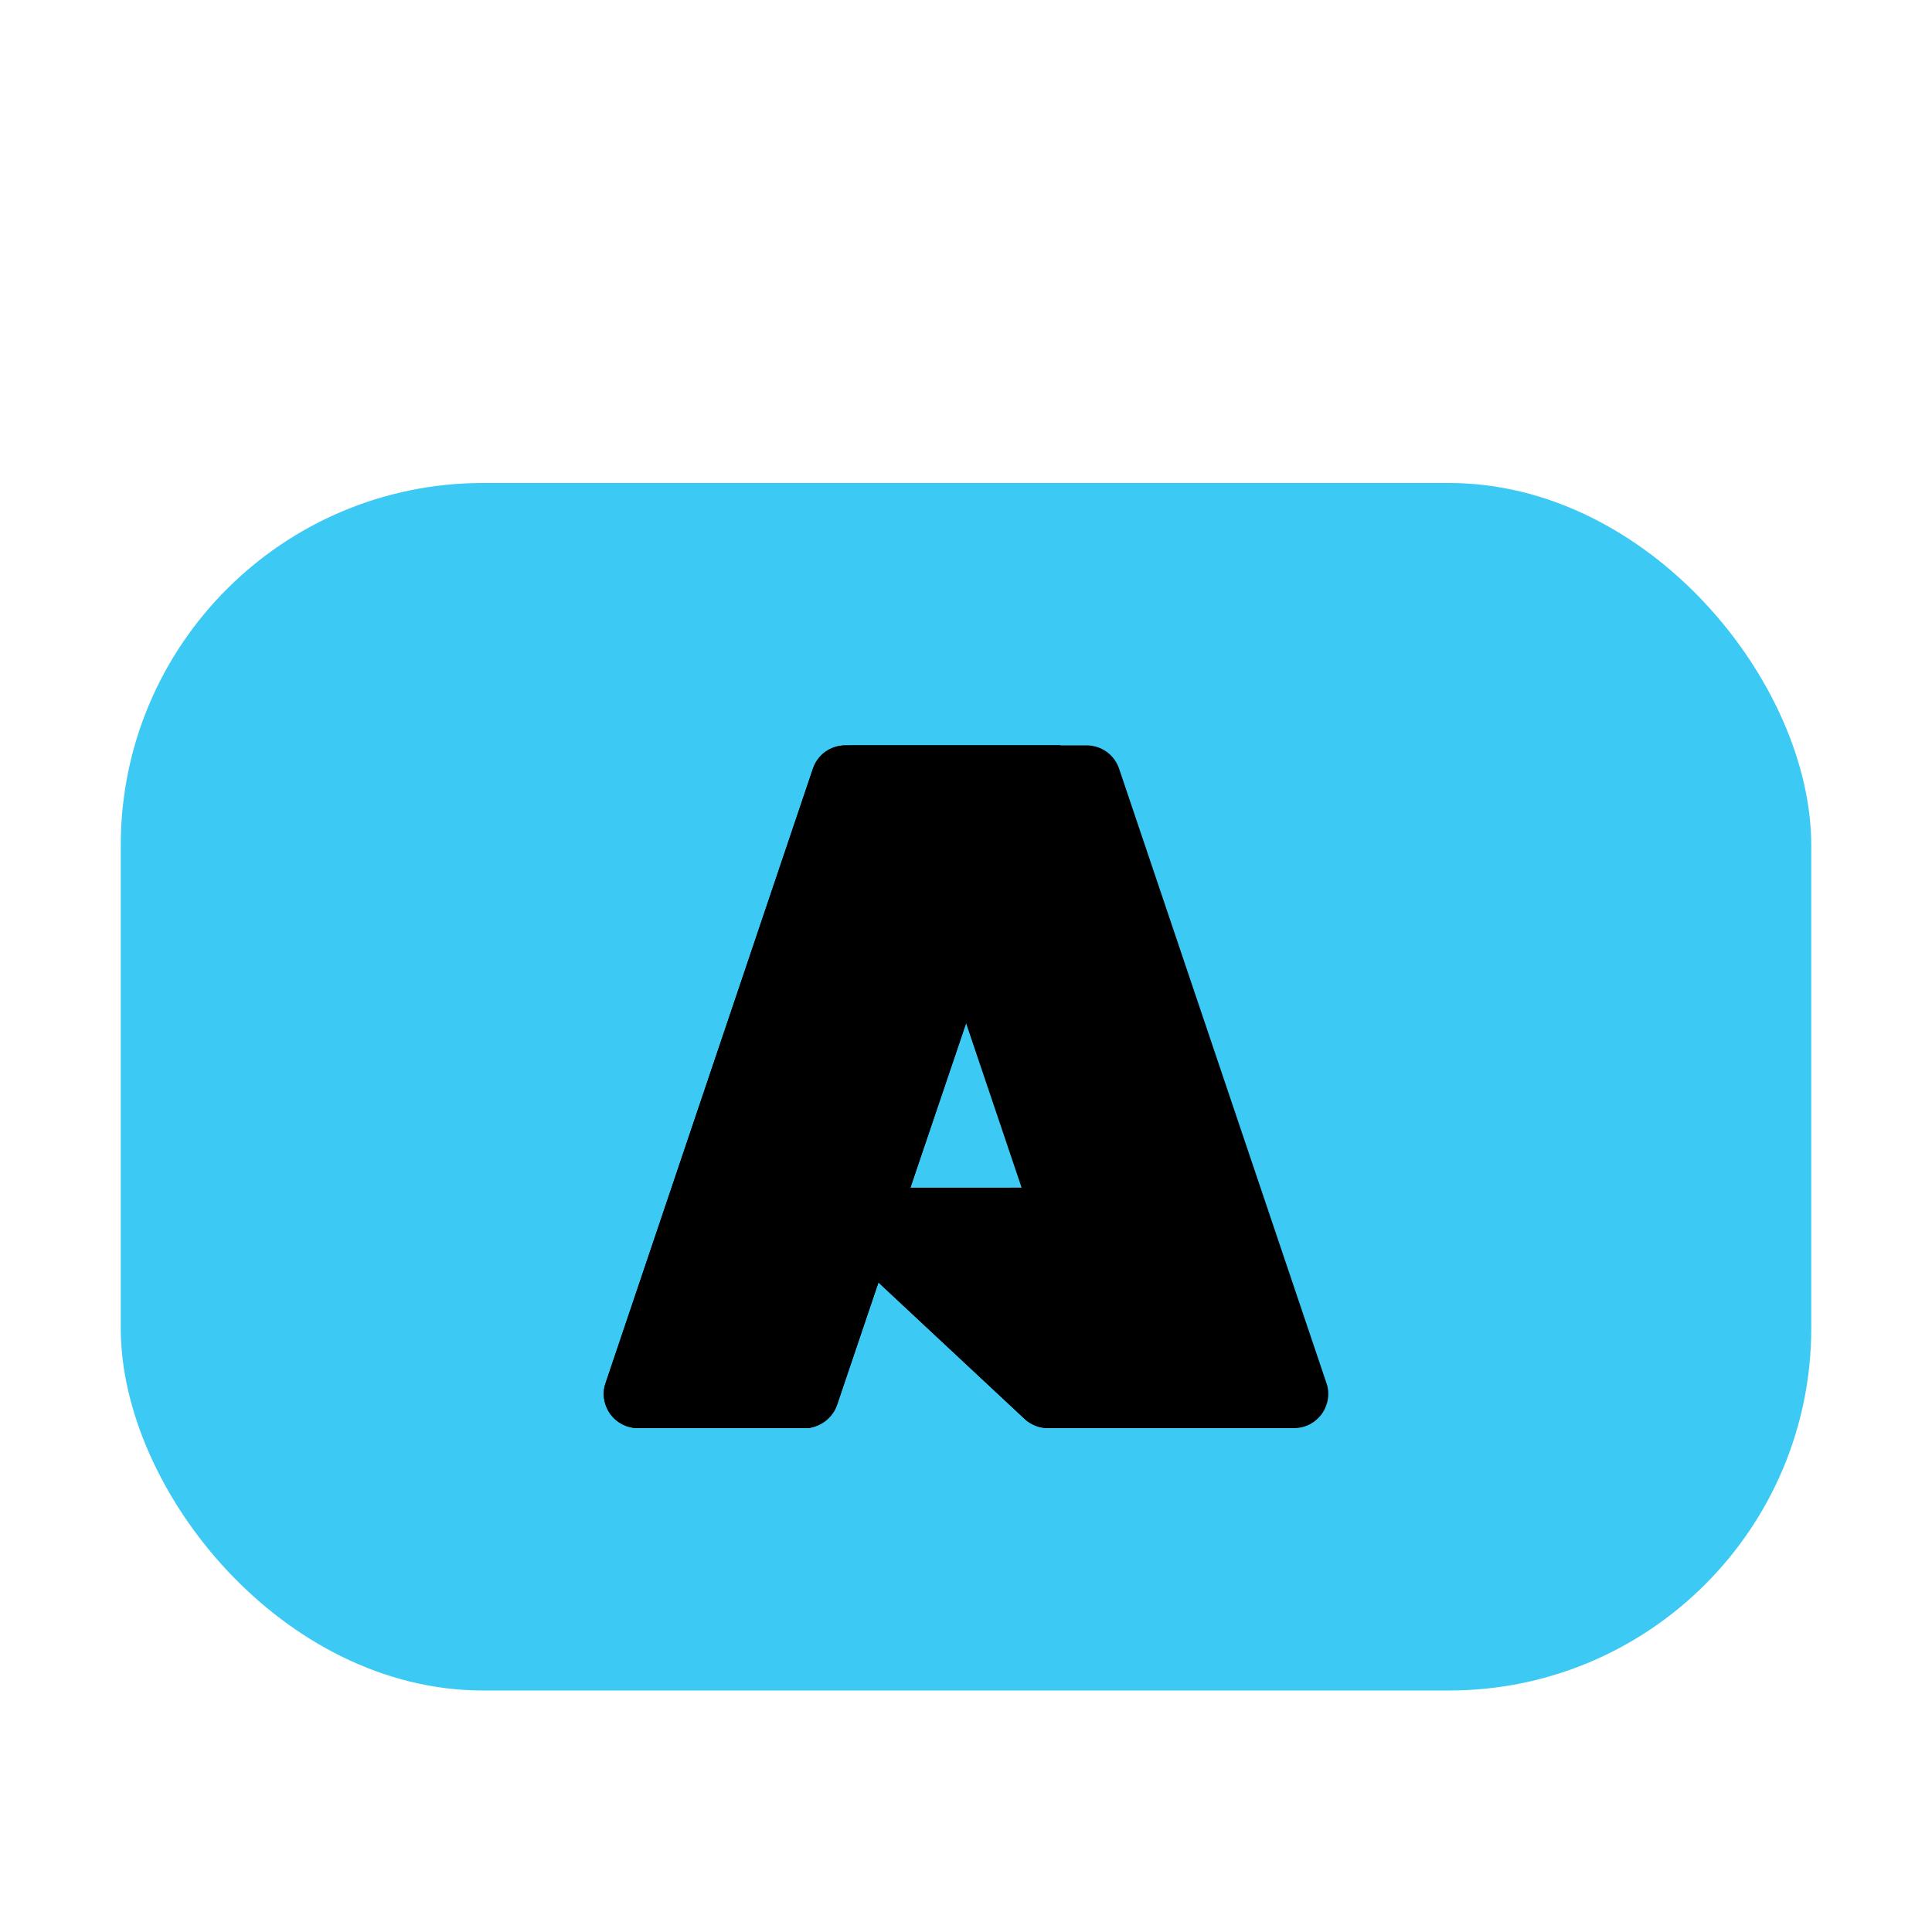 <svg width="16" height="16" viewBox="0 0 16 16" fill="none" xmlns="http://www.w3.org/2000/svg">
<rect x="1" y="4" width="14" height="10" rx="3" fill="#3CC9F4"/>
<path d="M7 6.173H8.776L6.933 11.634C6.914 11.69 6.878 11.739 6.829 11.774C6.781 11.808 6.724 11.827 6.664 11.827H5.283C5.238 11.827 5.194 11.816 5.154 11.796C5.114 11.775 5.079 11.745 5.053 11.709C5.027 11.672 5.01 11.63 5.003 11.586C4.996 11.542 5 11.496 5.015 11.454L6.732 6.366C6.751 6.31 6.787 6.261 6.835 6.226C6.883 6.192 6.941 6.173 7 6.173Z" fill="black"/>
<path d="M9.581 9.836H6.765C6.739 9.836 6.713 9.844 6.692 9.859C6.67 9.873 6.653 9.894 6.644 9.919C6.634 9.943 6.632 9.97 6.638 9.995C6.644 10.021 6.657 10.044 6.676 10.062L8.485 11.75C8.538 11.8 8.607 11.827 8.679 11.827H10.274L9.581 9.836Z" fill="black"/>
<path d="M7 6.173C6.94 6.173 6.882 6.192 6.833 6.227C6.785 6.263 6.749 6.312 6.731 6.37L5.017 11.449C5.001 11.492 4.996 11.537 5.003 11.582C5.009 11.627 5.026 11.67 5.052 11.707C5.078 11.744 5.112 11.774 5.153 11.795C5.193 11.816 5.238 11.827 5.283 11.827H6.7C6.753 11.817 6.803 11.794 6.843 11.759C6.884 11.725 6.915 11.68 6.933 11.629L7.275 10.621L8.496 11.761C8.547 11.803 8.611 11.826 8.678 11.827H10.266L9.57 9.836L7.539 9.837L8.782 6.173H7Z" fill="black"/>
<path d="M9.268 6.366C9.249 6.31 9.213 6.261 9.165 6.226C9.117 6.192 9.059 6.173 9 6.173H7.021C7.081 6.173 7.138 6.192 7.186 6.226C7.234 6.261 7.27 6.31 7.289 6.366L9.007 11.454C9.021 11.496 9.025 11.542 9.018 11.586C9.012 11.63 8.995 11.672 8.968 11.709C8.942 11.745 8.908 11.775 8.868 11.796C8.828 11.816 8.784 11.827 8.739 11.827H10.717C10.762 11.827 10.807 11.816 10.847 11.796C10.886 11.775 10.921 11.745 10.947 11.709C10.973 11.672 10.99 11.63 10.997 11.586C11.004 11.541 11 11.496 10.985 11.454L9.268 6.366Z" fill="black"/>
</svg>

